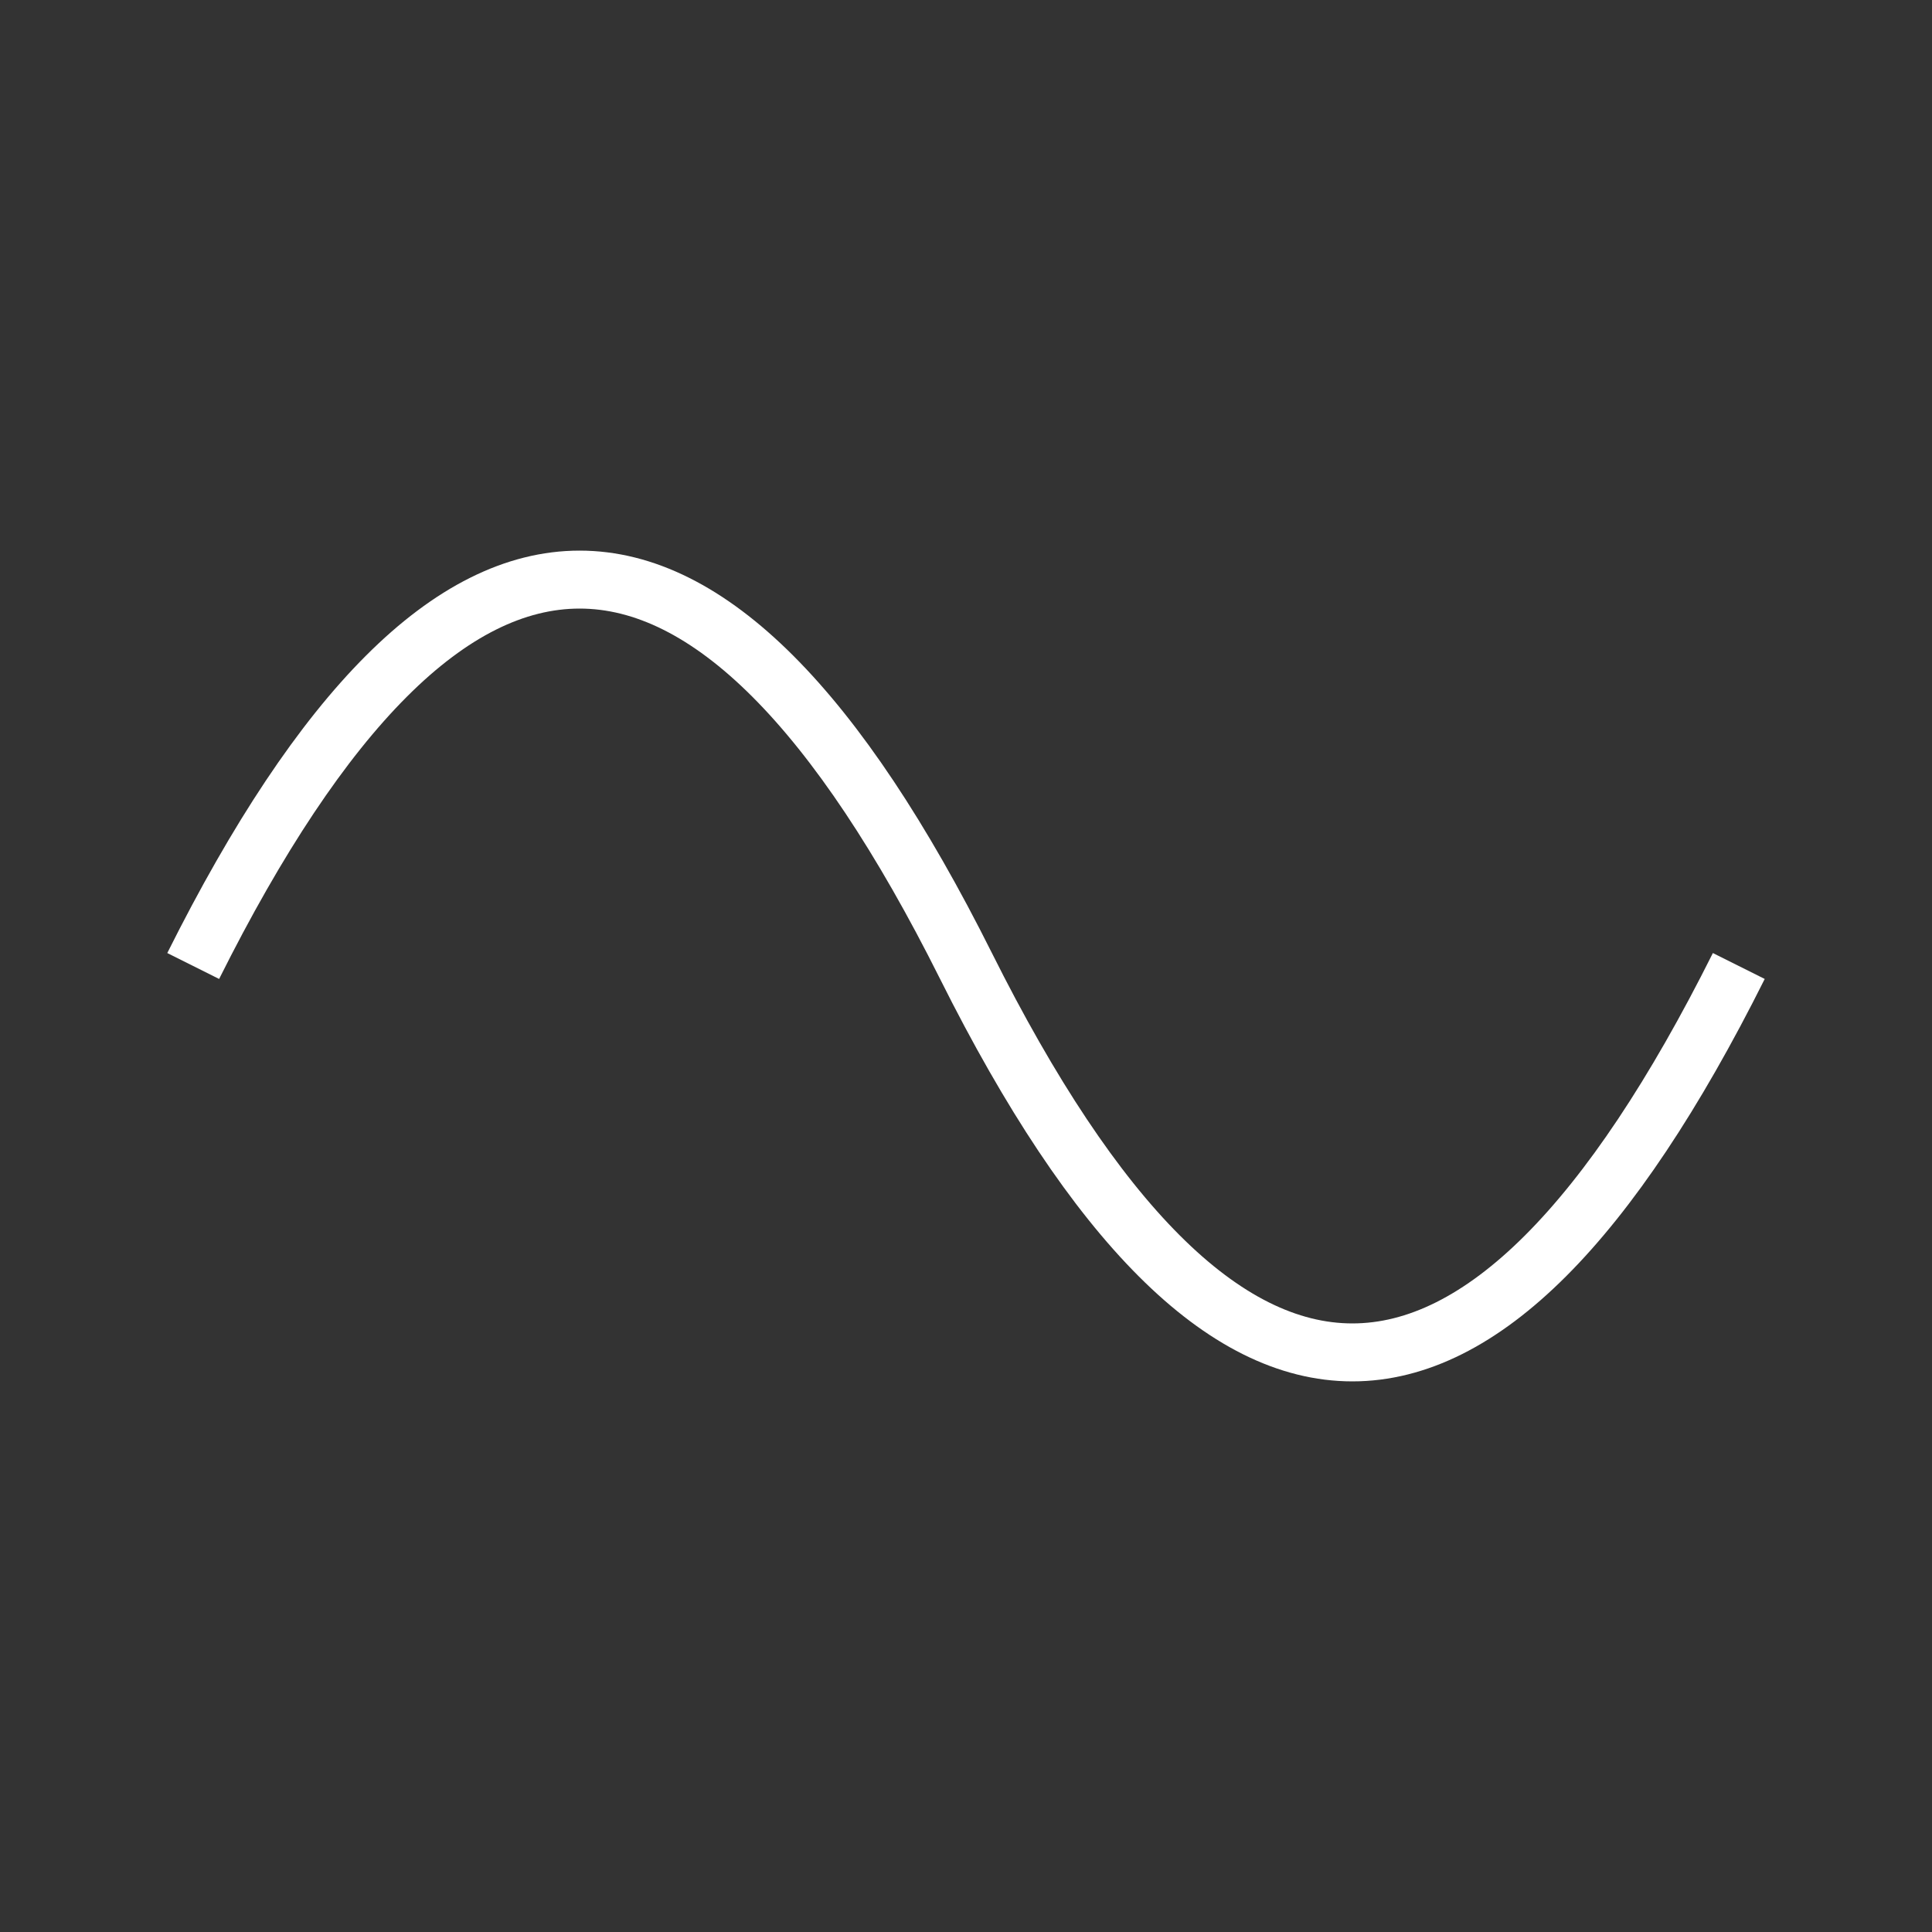 <svg viewBox="0 0 100 100" width="40" height="40">
  <rect x="0" y="0" width="100" height="100" fill="#333333" stroke="none"/>
  <path
    d="M10,50 Q30,10 50,50 T90,50"
    fill="none"
    stroke="white"
    stroke-width="3"
  >
    <animateTransform
      attributeName="transform"
      type="rotate"
      from="0 50 50"
      to="360 50 50"
      dur="2s"
      repeatCount="indefinite"
    />
  </path>
</svg>
